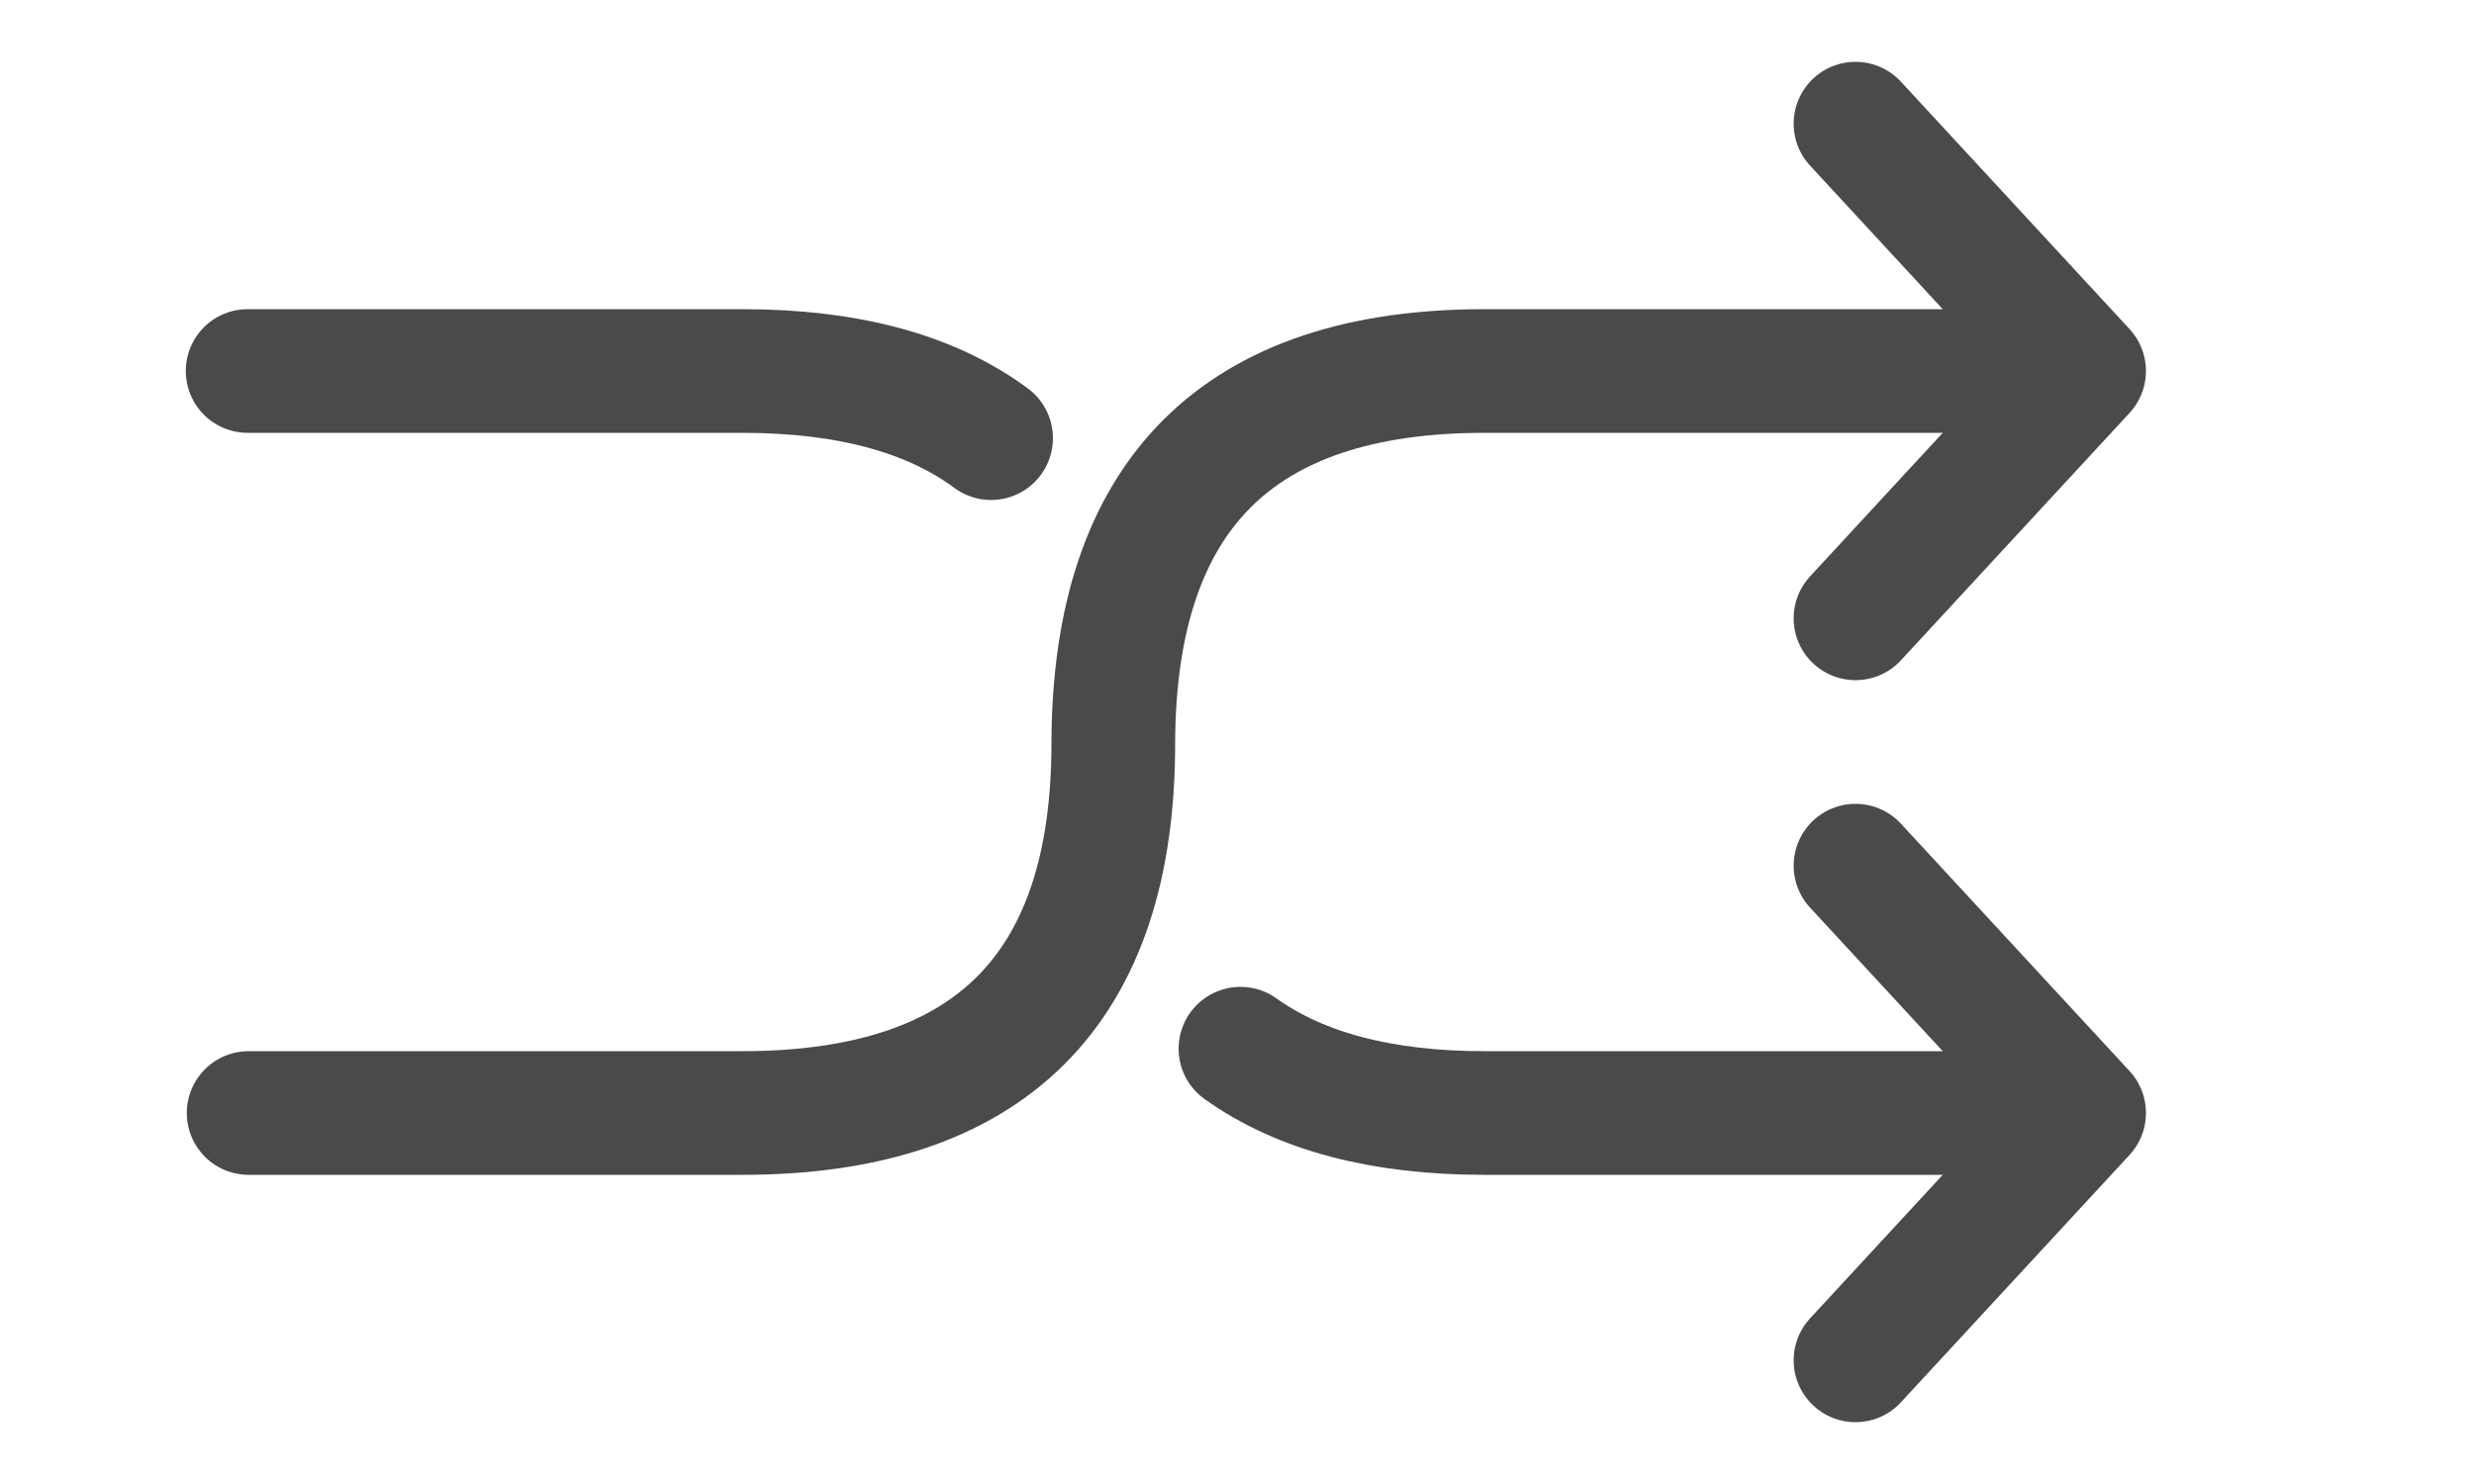 <?xml version="1.0" encoding="UTF-8"?>
<svg width="20px" height="12px" viewBox="0 0 20 12" version="1.1" xmlns="http://www.w3.org/2000/svg" xmlns:xlink="http://www.w3.org/1999/xlink">
    <!-- Generator: Sketch 49.3 (51167) - http://www.bohemiancoding.com/sketch -->
    <title>icon/branch/switch</title>
    <desc>Created with Sketch.</desc>
    <defs></defs>
    <g id="icon/branch/switch" stroke="none" stroke-width="1" fill="none" fill-rule="evenodd" stroke-linecap="round">
        <g id="Control-&amp;-Navigation_2-1-arrow" transform="translate(15, 1)" stroke="#4A4A4A" stroke-linejoin="round">
            <polyline id="Shape" points="0 0 1.848 2 0 4"></polyline>
            <polyline id="Shape" points="0 6 1.848 8 0 10"></polyline>
        </g>
        <path d="M16.029,3 C14.559,3 13.216,3 12,3 C10.009,3 9.009,4 9,6 C9.004,8 8.004,9 6,9 C4.79,9 3.46,9 2.01,9" id="Path-3" stroke="#4A4A4A"></path>
        <path d="M16.016,3 C14.55,3 13.212,3 12,3 C11.171,3 10.514,3.173 10.028,3.52 M8.012,8.457 C7.523,8.819 6.852,9 6,9 C4.788,9 3.455,9 2.002,9" id="Path-3-Copy" stroke="#4A4A4A" transform="translate(9.009, 6) scale(1, -1) translate(-9.009, -6) "></path>
    </g>
</svg>